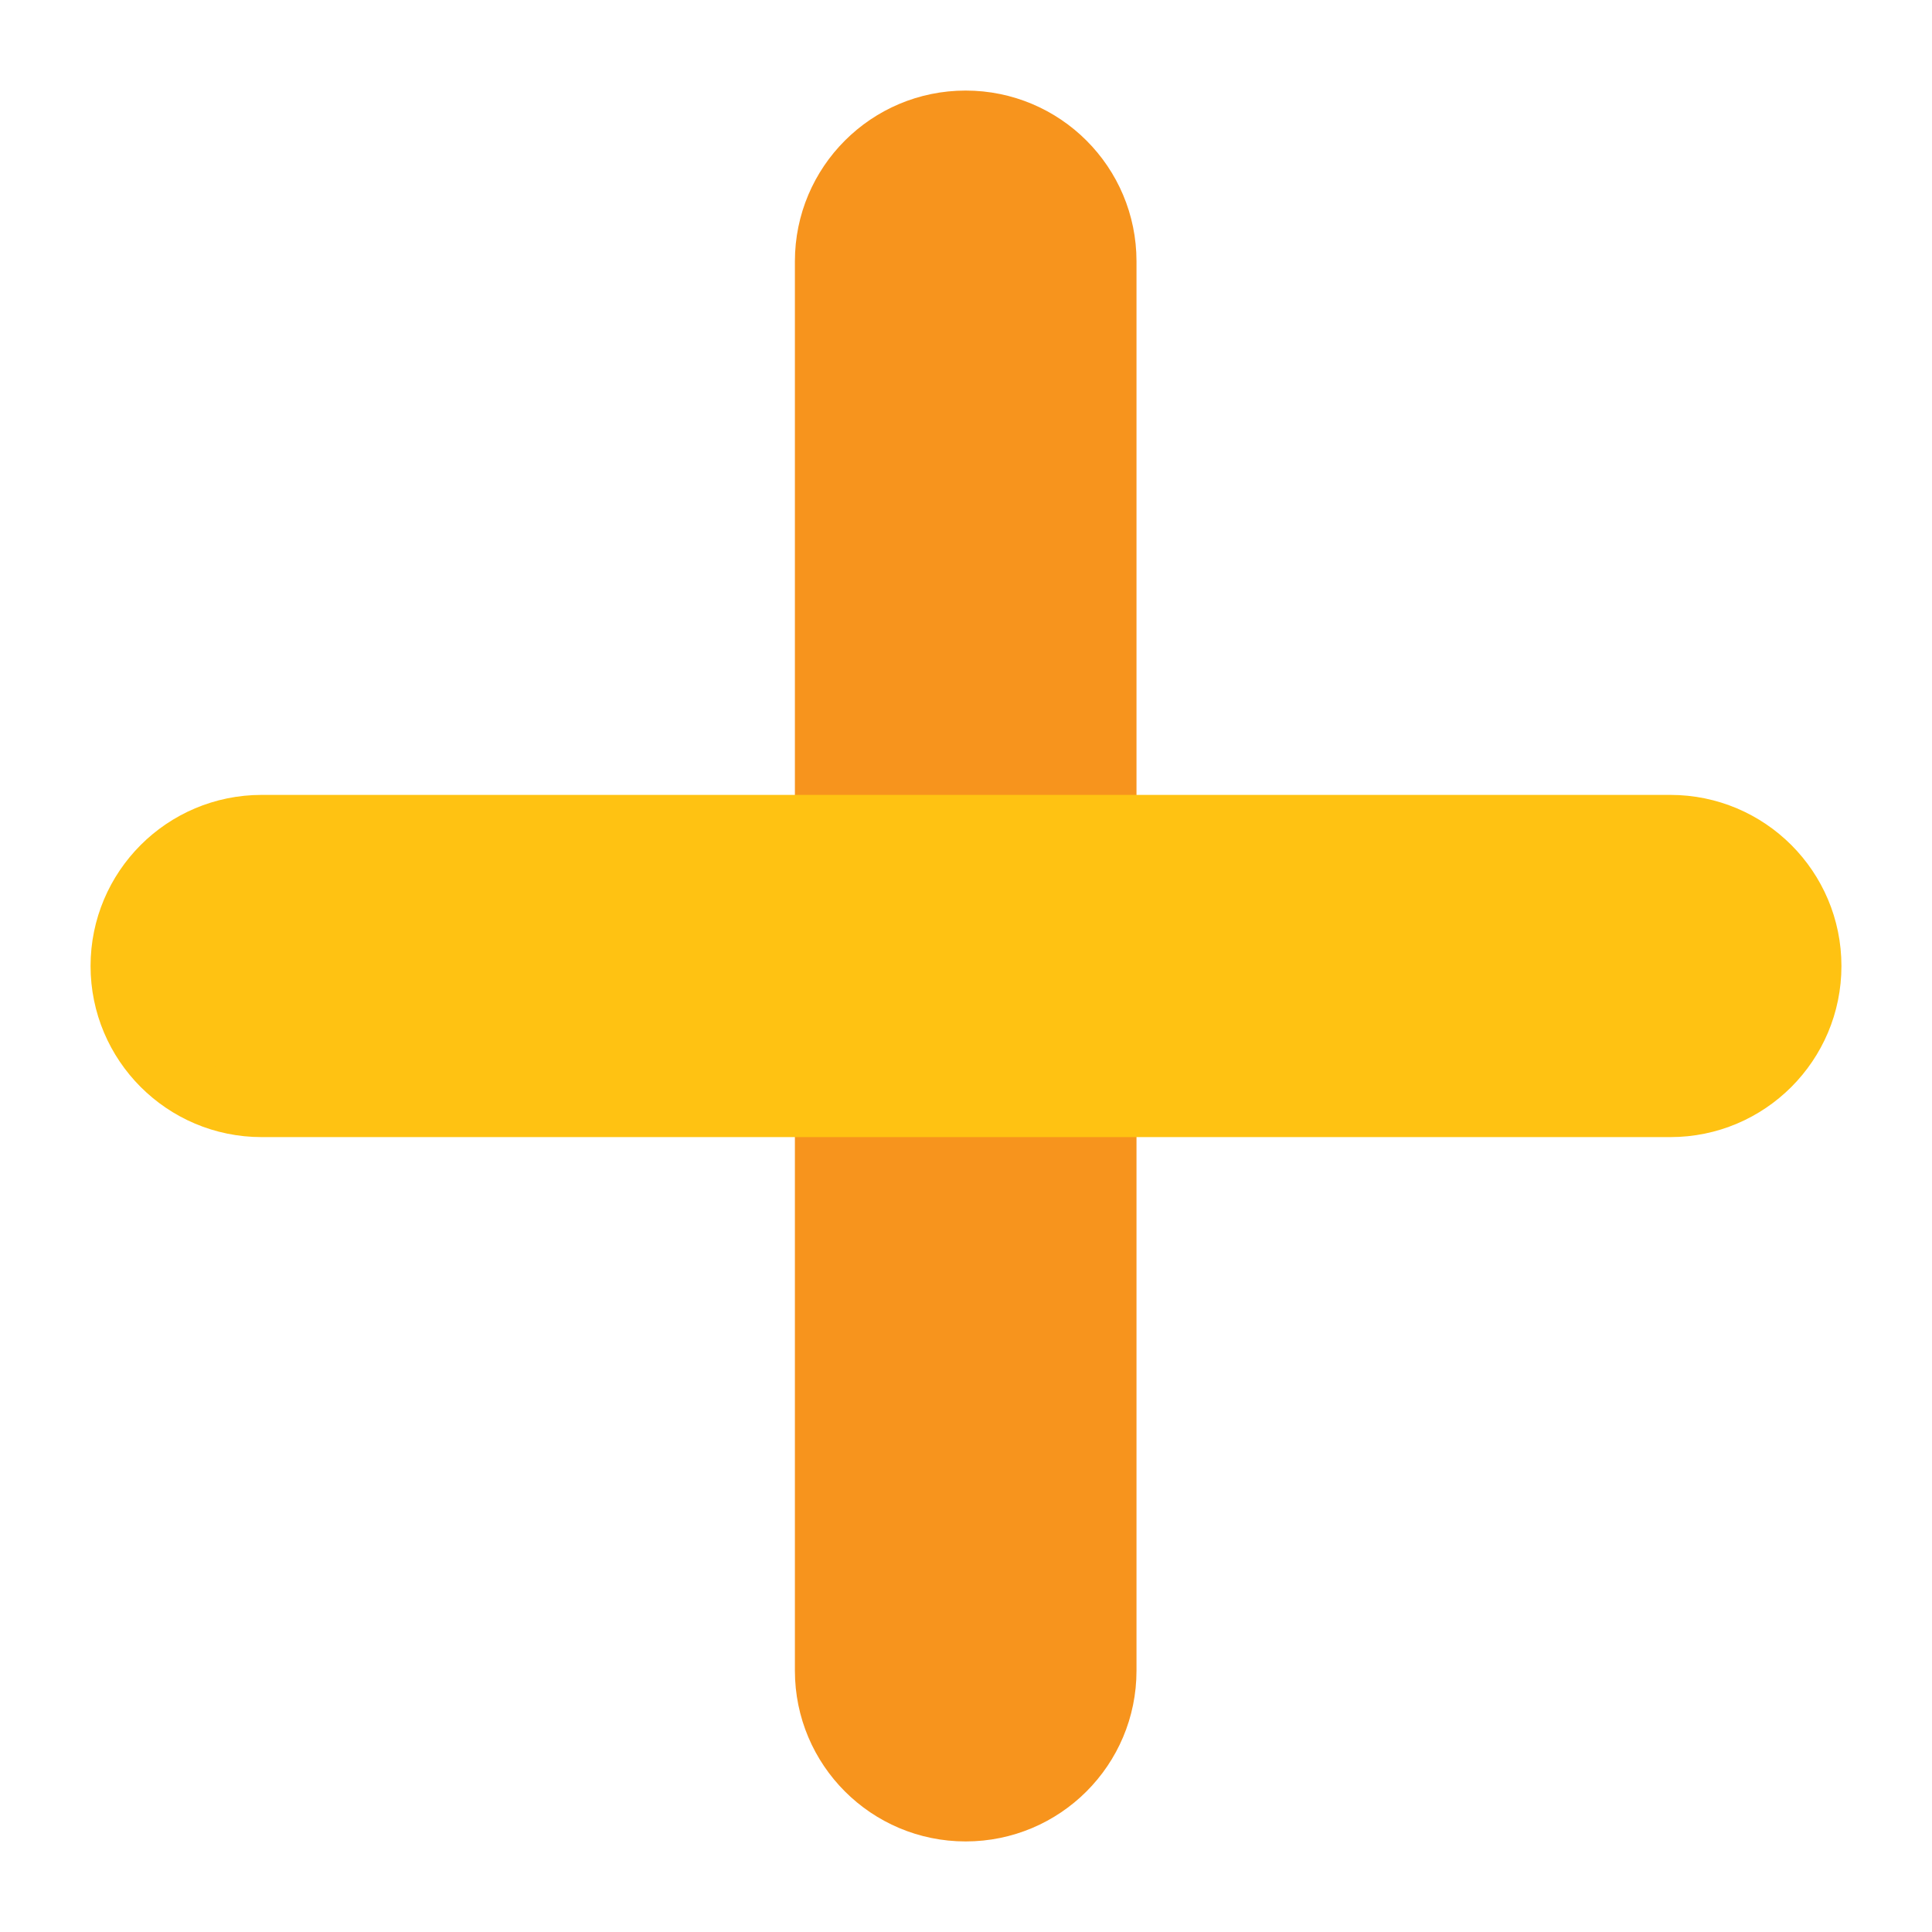 <svg width="16" height="16" viewBox="0 0 16 16" fill="none" xmlns="http://www.w3.org/2000/svg">
<path d="M9.162 2.164C9.162 1.521 8.641 1 7.997 1C7.354 1 6.833 1.521 6.833 2.164V13.836C6.833 14.479 7.354 15 7.997 15C8.641 15 9.162 14.479 9.162 13.836V2.164Z" fill="#F7941D" stroke="#F7941D" stroke-width="0.5"/>
<path d="M13.833 9.167C14.478 9.167 15 8.644 15 8C15 7.356 14.478 6.833 13.833 6.833L2.167 6.833C1.522 6.833 1 7.356 1 8C1 8.644 1.522 9.167 2.167 9.167H13.833Z" fill="#FFC212" stroke="#FFC212" stroke-width="0.5"/>
</svg>
